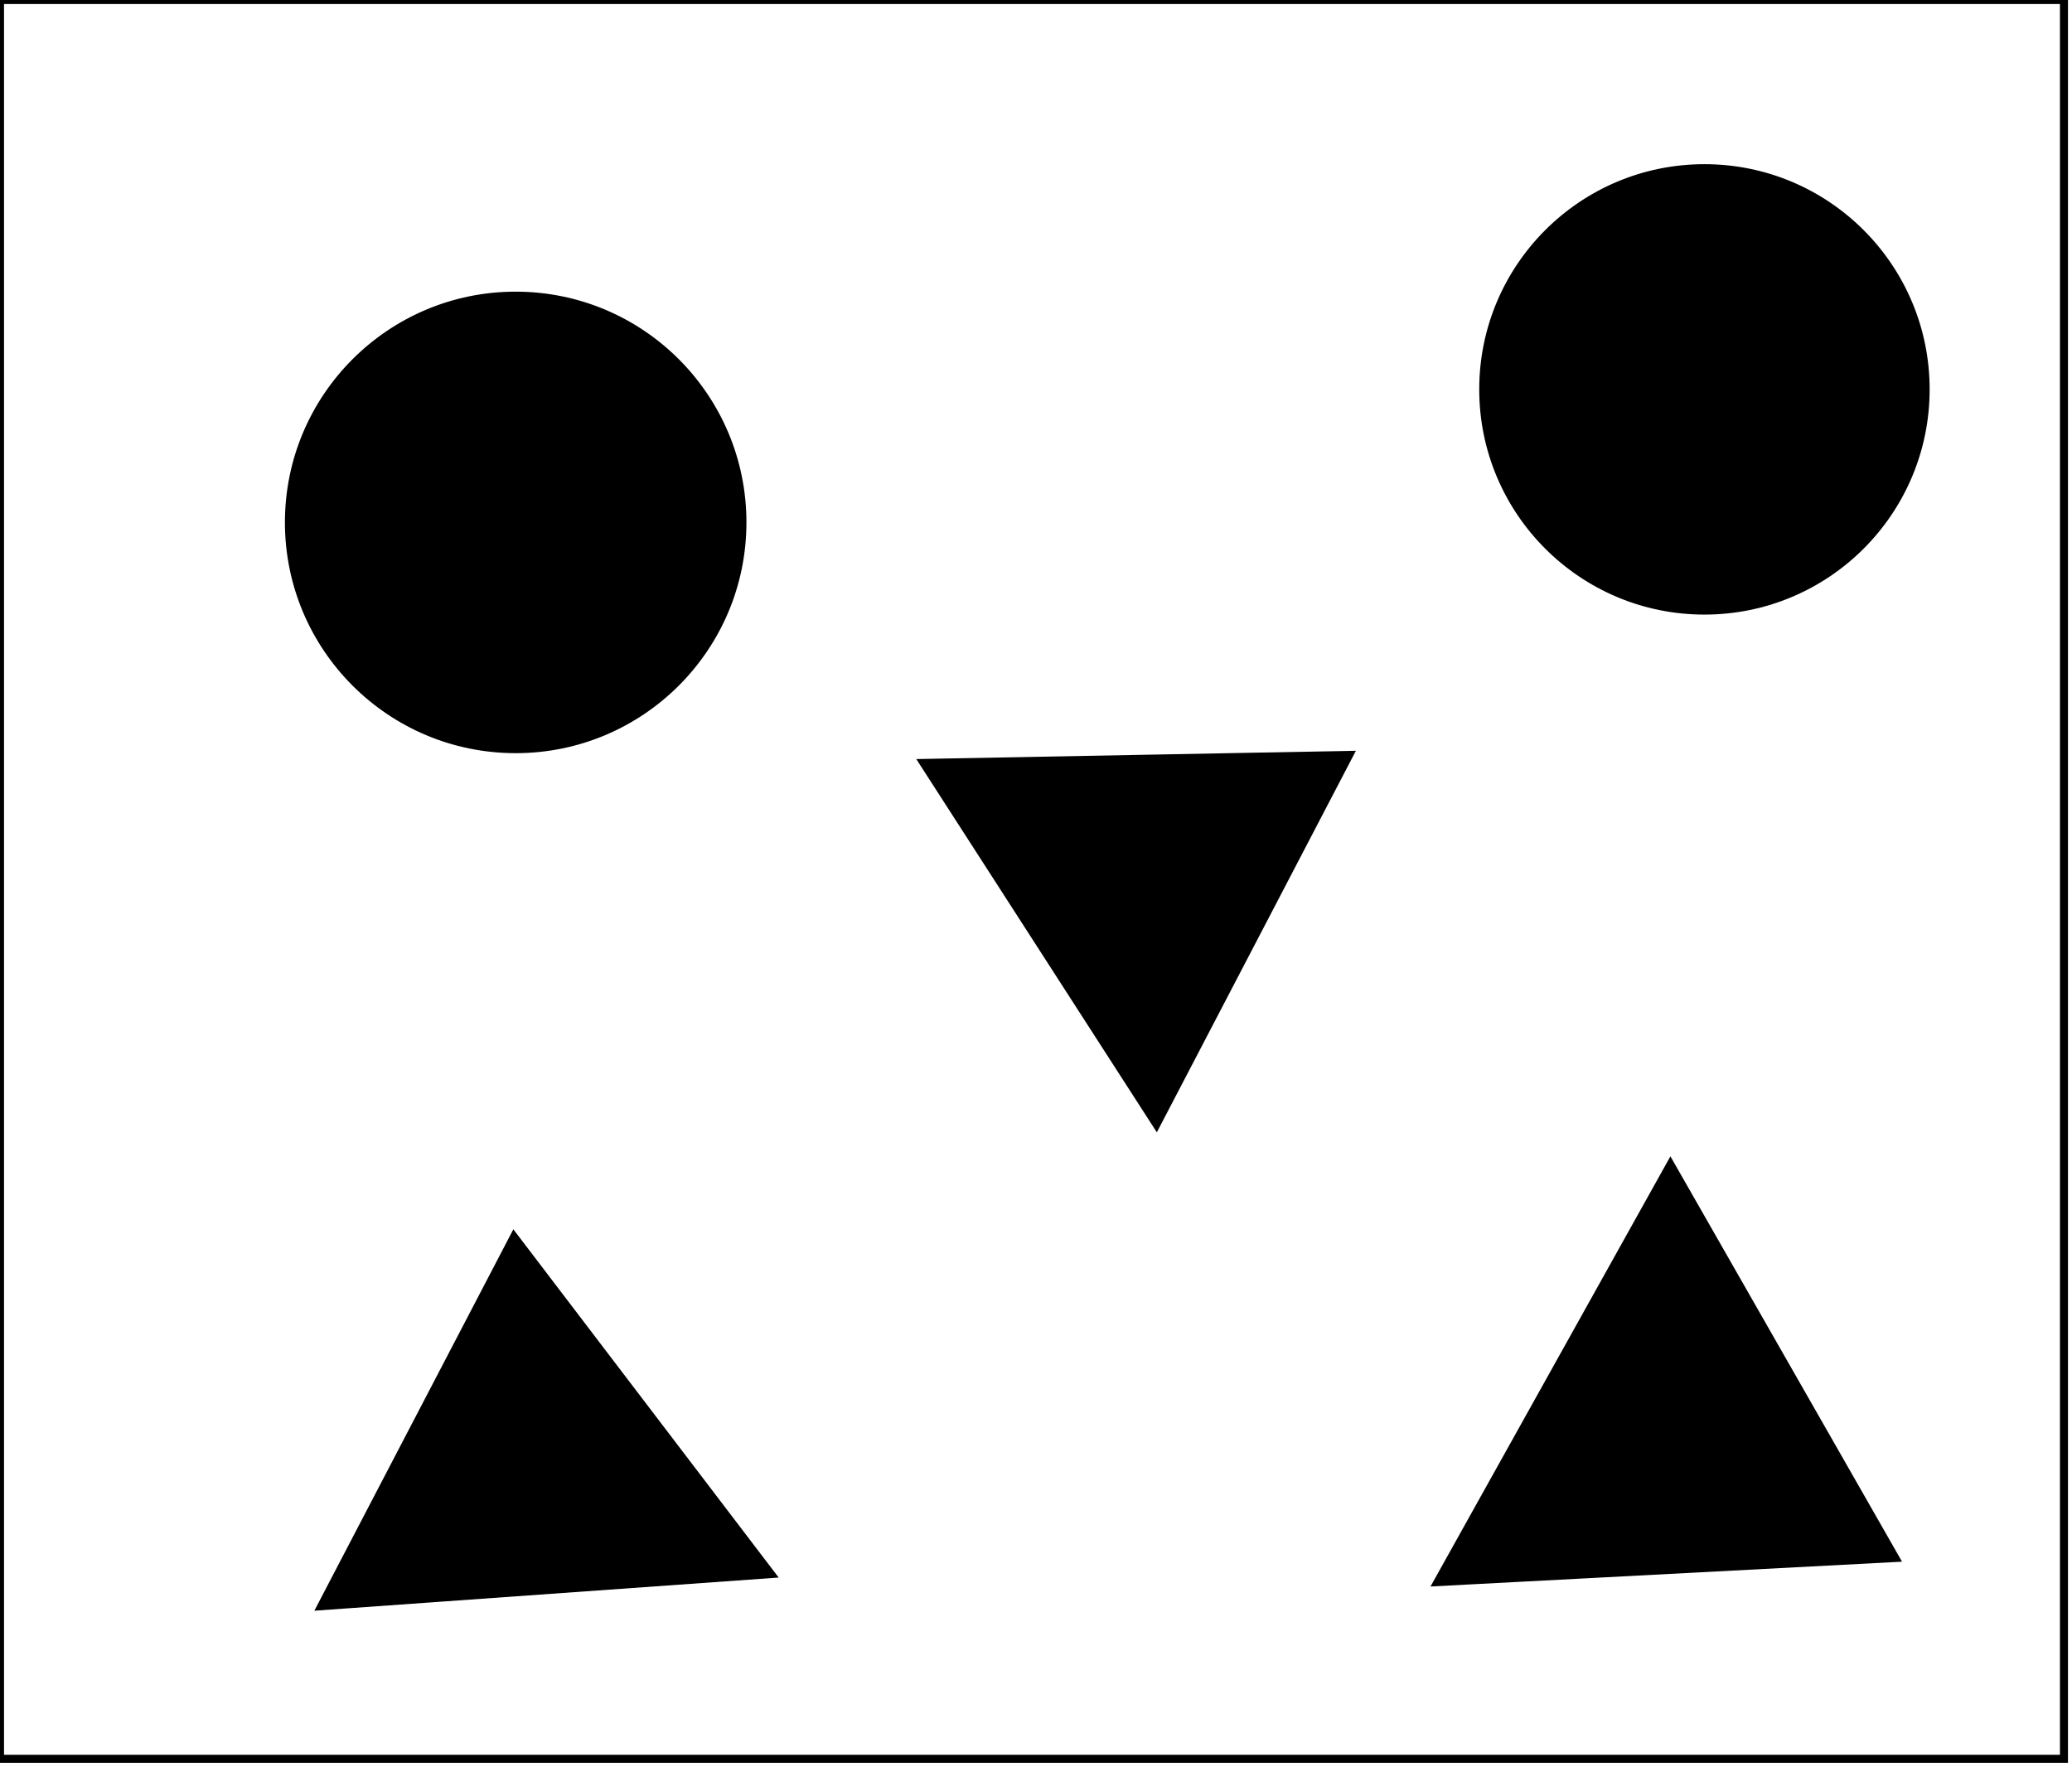 <?xml version="1.0" encoding="utf-8" ?>
<svg baseProfile="full" height="220" version="1.1" width="258" xmlns="http://www.w3.org/2000/svg" xmlns:ev="http://www.w3.org/2001/xml-events" xmlns:xlink="http://www.w3.org/1999/xlink"><defs /><rect fill="white" height="220" width="258" x="0" y="0" /><path d="M 65,165 L 50,192 L 82,193 Z" fill="none" stroke="black" stroke-width="1" /><path d="M 191,187 L 225,189 L 207,161 Z" fill="none" stroke="black" stroke-width="1" /><path d="M 40,200 L 64,154 L 96,196 Z" fill="black" stroke="black" stroke-width="1" /><path d="M 208,145 L 236,194 L 179,197 Z" fill="black" stroke="black" stroke-width="1" /><path d="M 125,100 L 143,127 L 157,100 Z" fill="none" stroke="black" stroke-width="1" /><path d="M 115,95 L 168,94 L 144,140 Z" fill="black" stroke="black" stroke-width="1" /><circle cx="64.394" cy="65.283" fill="none" r="21.692" stroke="black" stroke-width="1" /><circle cx="64.211" cy="65.049" fill="black" r="28.233" stroke="black" stroke-width="1" /><circle cx="212.232" cy="48.474" fill="none" r="20.652" stroke="black" stroke-width="1" /><circle cx="212.232" cy="48.485" fill="black" r="27.542" stroke="black" stroke-width="1" /><path d="M 0,0 L 0,219 L 257,219 L 257,0 Z" fill="none" stroke="black" stroke-width="1" /></svg>